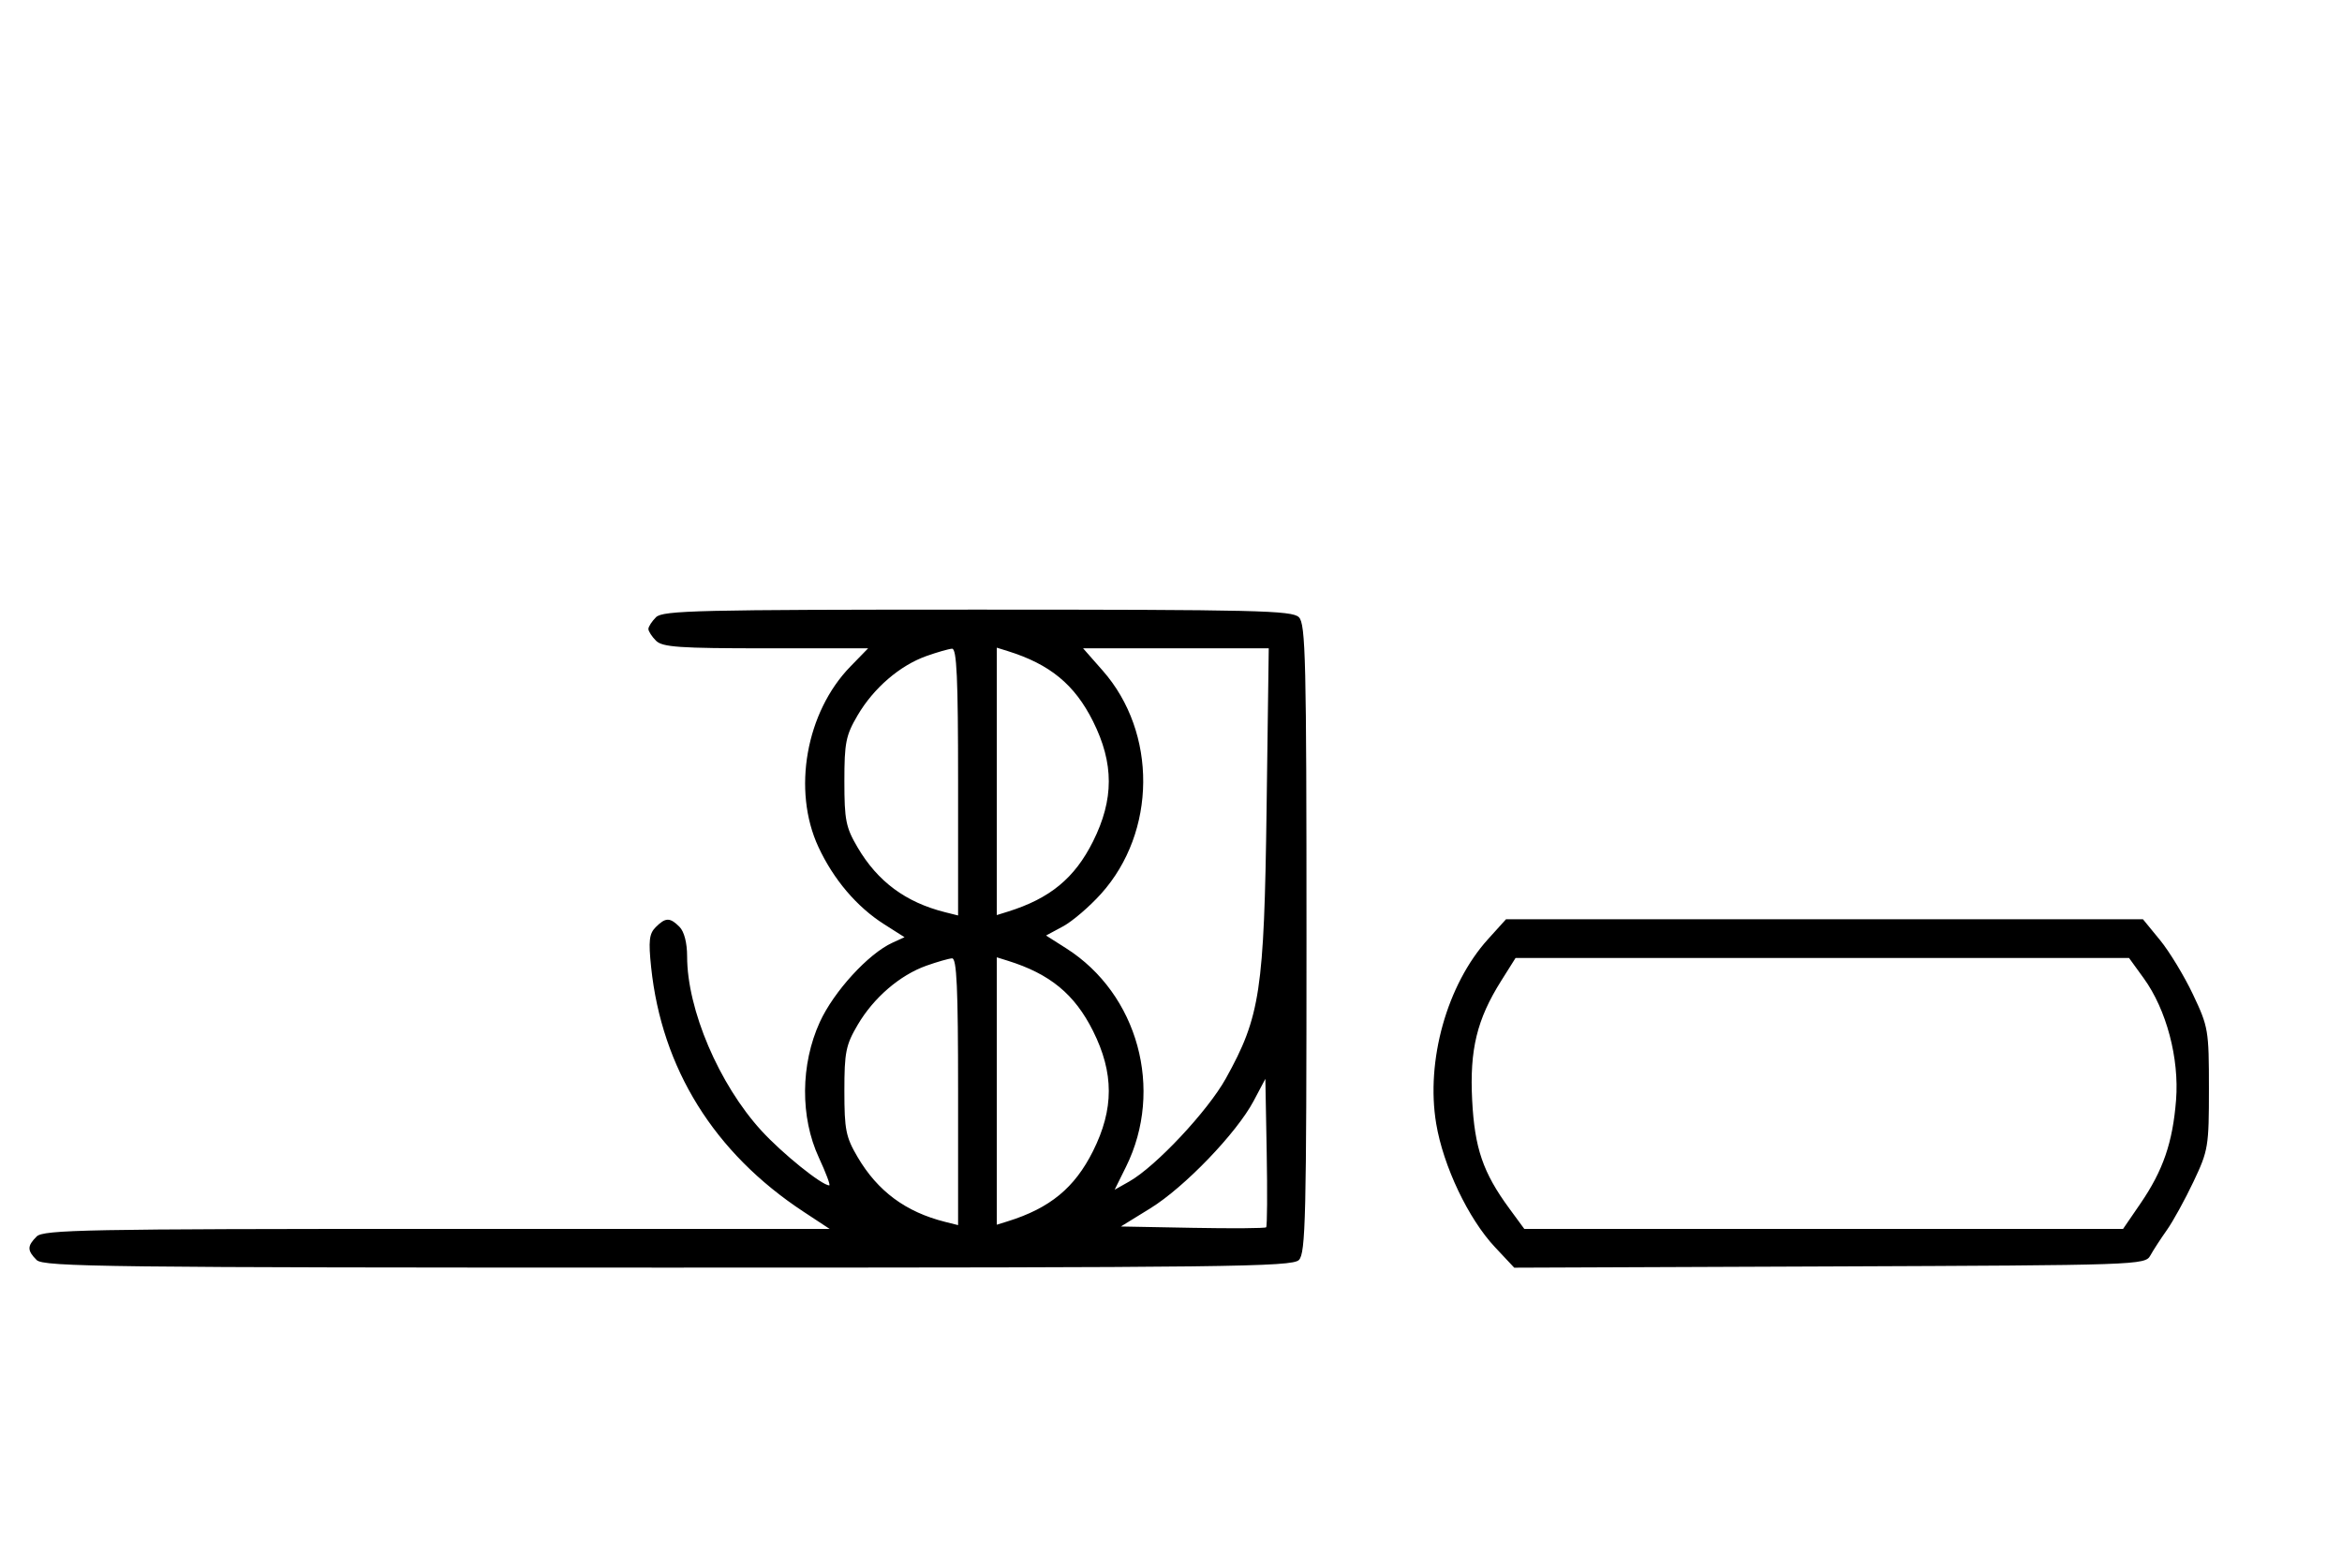 <svg xmlns="http://www.w3.org/2000/svg" width="484" height="324" viewBox="0 0 484 324" version="1.1">
	<path d="M 135.571 127.571 C 134.707 128.436, 134 129.529, 134 130 C 134 130.471, 134.707 131.564, 135.571 132.429 C 136.901 133.758, 140.397 134, 158.274 134 L 179.406 134 175.755 137.750 C 166.562 147.193, 163.695 163.333, 169.129 175.046 C 172.251 181.774, 177.068 187.441, 182.717 191.030 L 186.933 193.709 184.428 194.851 C 179.456 197.116, 172.300 204.941, 169.417 211.266 C 165.430 220.009, 165.355 230.909, 169.223 239.250 C 170.689 242.412, 171.658 245, 171.375 245 C 169.838 245, 161.650 238.397, 157.344 233.686 C 148.582 224.099, 142 208.652, 142 197.677 C 142 194.888, 141.395 192.538, 140.429 191.571 C 138.442 189.585, 137.546 189.597, 135.506 191.636 C 134.164 192.979, 133.994 194.459, 134.562 199.886 C 136.758 220.867, 147.605 238.293, 166.017 250.419 L 171.454 254 90.299 254 C 17.854 254, 8.974 254.169, 7.571 255.571 C 5.598 257.545, 5.598 258.455, 7.571 260.429 C 8.984 261.841, 22.190 262, 138 262 C 253.810 262, 267.016 261.841, 268.429 260.429 C 269.825 259.032, 270 251.628, 270 194 C 270 136.372, 269.825 128.968, 268.429 127.571 C 267.032 126.175, 259.628 126, 202 126 C 144.372 126, 136.968 126.175, 135.571 127.571 M 191.463 135.591 C 185.971 137.541, 180.552 142.205, 177.249 147.824 C 174.800 151.989, 174.500 153.483, 174.500 161.500 C 174.500 169.502, 174.803 171.015, 177.230 175.145 C 181.385 182.213, 187.168 186.498, 195.305 188.541 L 198 189.217 198 161.608 C 198 140.146, 197.722 134.018, 196.750 134.079 C 196.063 134.122, 193.683 134.803, 191.463 135.591 M 206 161.500 L 206 189.135 208.250 188.434 C 216.986 185.712, 222.088 181.513, 225.883 173.919 C 230.231 165.217, 230.231 157.783, 225.883 149.081 C 222.088 141.487, 216.986 137.288, 208.250 134.566 L 206 133.865 206 161.500 M 227.882 138.603 C 239.181 151.440, 239.030 171.965, 227.541 184.743 C 225.148 187.405, 221.612 190.433, 219.683 191.471 L 216.176 193.360 220.338 196.005 C 235.177 205.434, 240.594 225.210, 232.705 241.152 L 230.353 245.905 233.368 244.202 C 238.835 241.115, 249.603 229.630, 253.340 222.899 C 260.443 210.108, 261.249 204.774, 261.753 167.250 L 262.200 134 243.015 134 L 223.830 134 227.882 138.603 M 307.505 194.127 C 299.045 203.490, 294.628 219.230, 296.805 232.250 C 298.272 241.023, 303.448 251.903, 308.940 257.757 L 312.933 262.015 378.108 261.757 C 442.111 261.505, 443.302 261.464, 444.389 259.500 C 444.997 258.400, 446.533 256.035, 447.803 254.244 C 449.072 252.454, 451.548 247.954, 453.305 244.244 C 456.368 237.778, 456.500 236.984, 456.500 225 C 456.500 212.942, 456.384 212.254, 453.212 205.557 C 451.404 201.738, 448.336 196.675, 446.395 194.307 L 442.866 190 377.049 190 L 311.233 190 307.505 194.127 M 191.463 199.591 C 185.971 201.541, 180.552 206.205, 177.249 211.824 C 174.800 215.989, 174.500 217.483, 174.500 225.500 C 174.500 233.502, 174.803 235.015, 177.230 239.145 C 181.385 246.213, 187.168 250.498, 195.305 252.541 L 198 253.217 198 225.608 C 198 204.146, 197.722 198.018, 196.750 198.079 C 196.063 198.122, 193.683 198.803, 191.463 199.591 M 206 225.500 L 206 253.135 208.250 252.434 C 216.986 249.712, 222.088 245.513, 225.883 237.919 C 230.231 229.217, 230.231 221.783, 225.883 213.081 C 222.088 205.487, 216.986 201.288, 208.250 198.566 L 206 197.865 206 225.500 M 310.220 202.750 C 305.224 210.693, 303.706 216.934, 304.236 227.354 C 304.742 237.300, 306.473 242.361, 311.894 249.750 L 315.013 254 376.884 254 L 438.756 254 442.351 248.750 C 447.026 241.921, 449.012 236.148, 449.706 227.374 C 450.389 218.741, 447.716 208.669, 443.023 202.190 L 439.987 198 376.598 198 L 313.208 198 310.220 202.750 M 259.076 227.558 C 255.561 234.190, 244.782 245.395, 237.735 249.742 L 231.642 253.500 246.460 253.778 C 254.610 253.930, 261.453 253.881, 261.666 253.667 C 261.879 253.454, 261.929 246.463, 261.777 238.132 L 261.500 222.984 259.076 227.558 " stroke="none" fill="black" fill-rule="evenodd"/>
</svg>